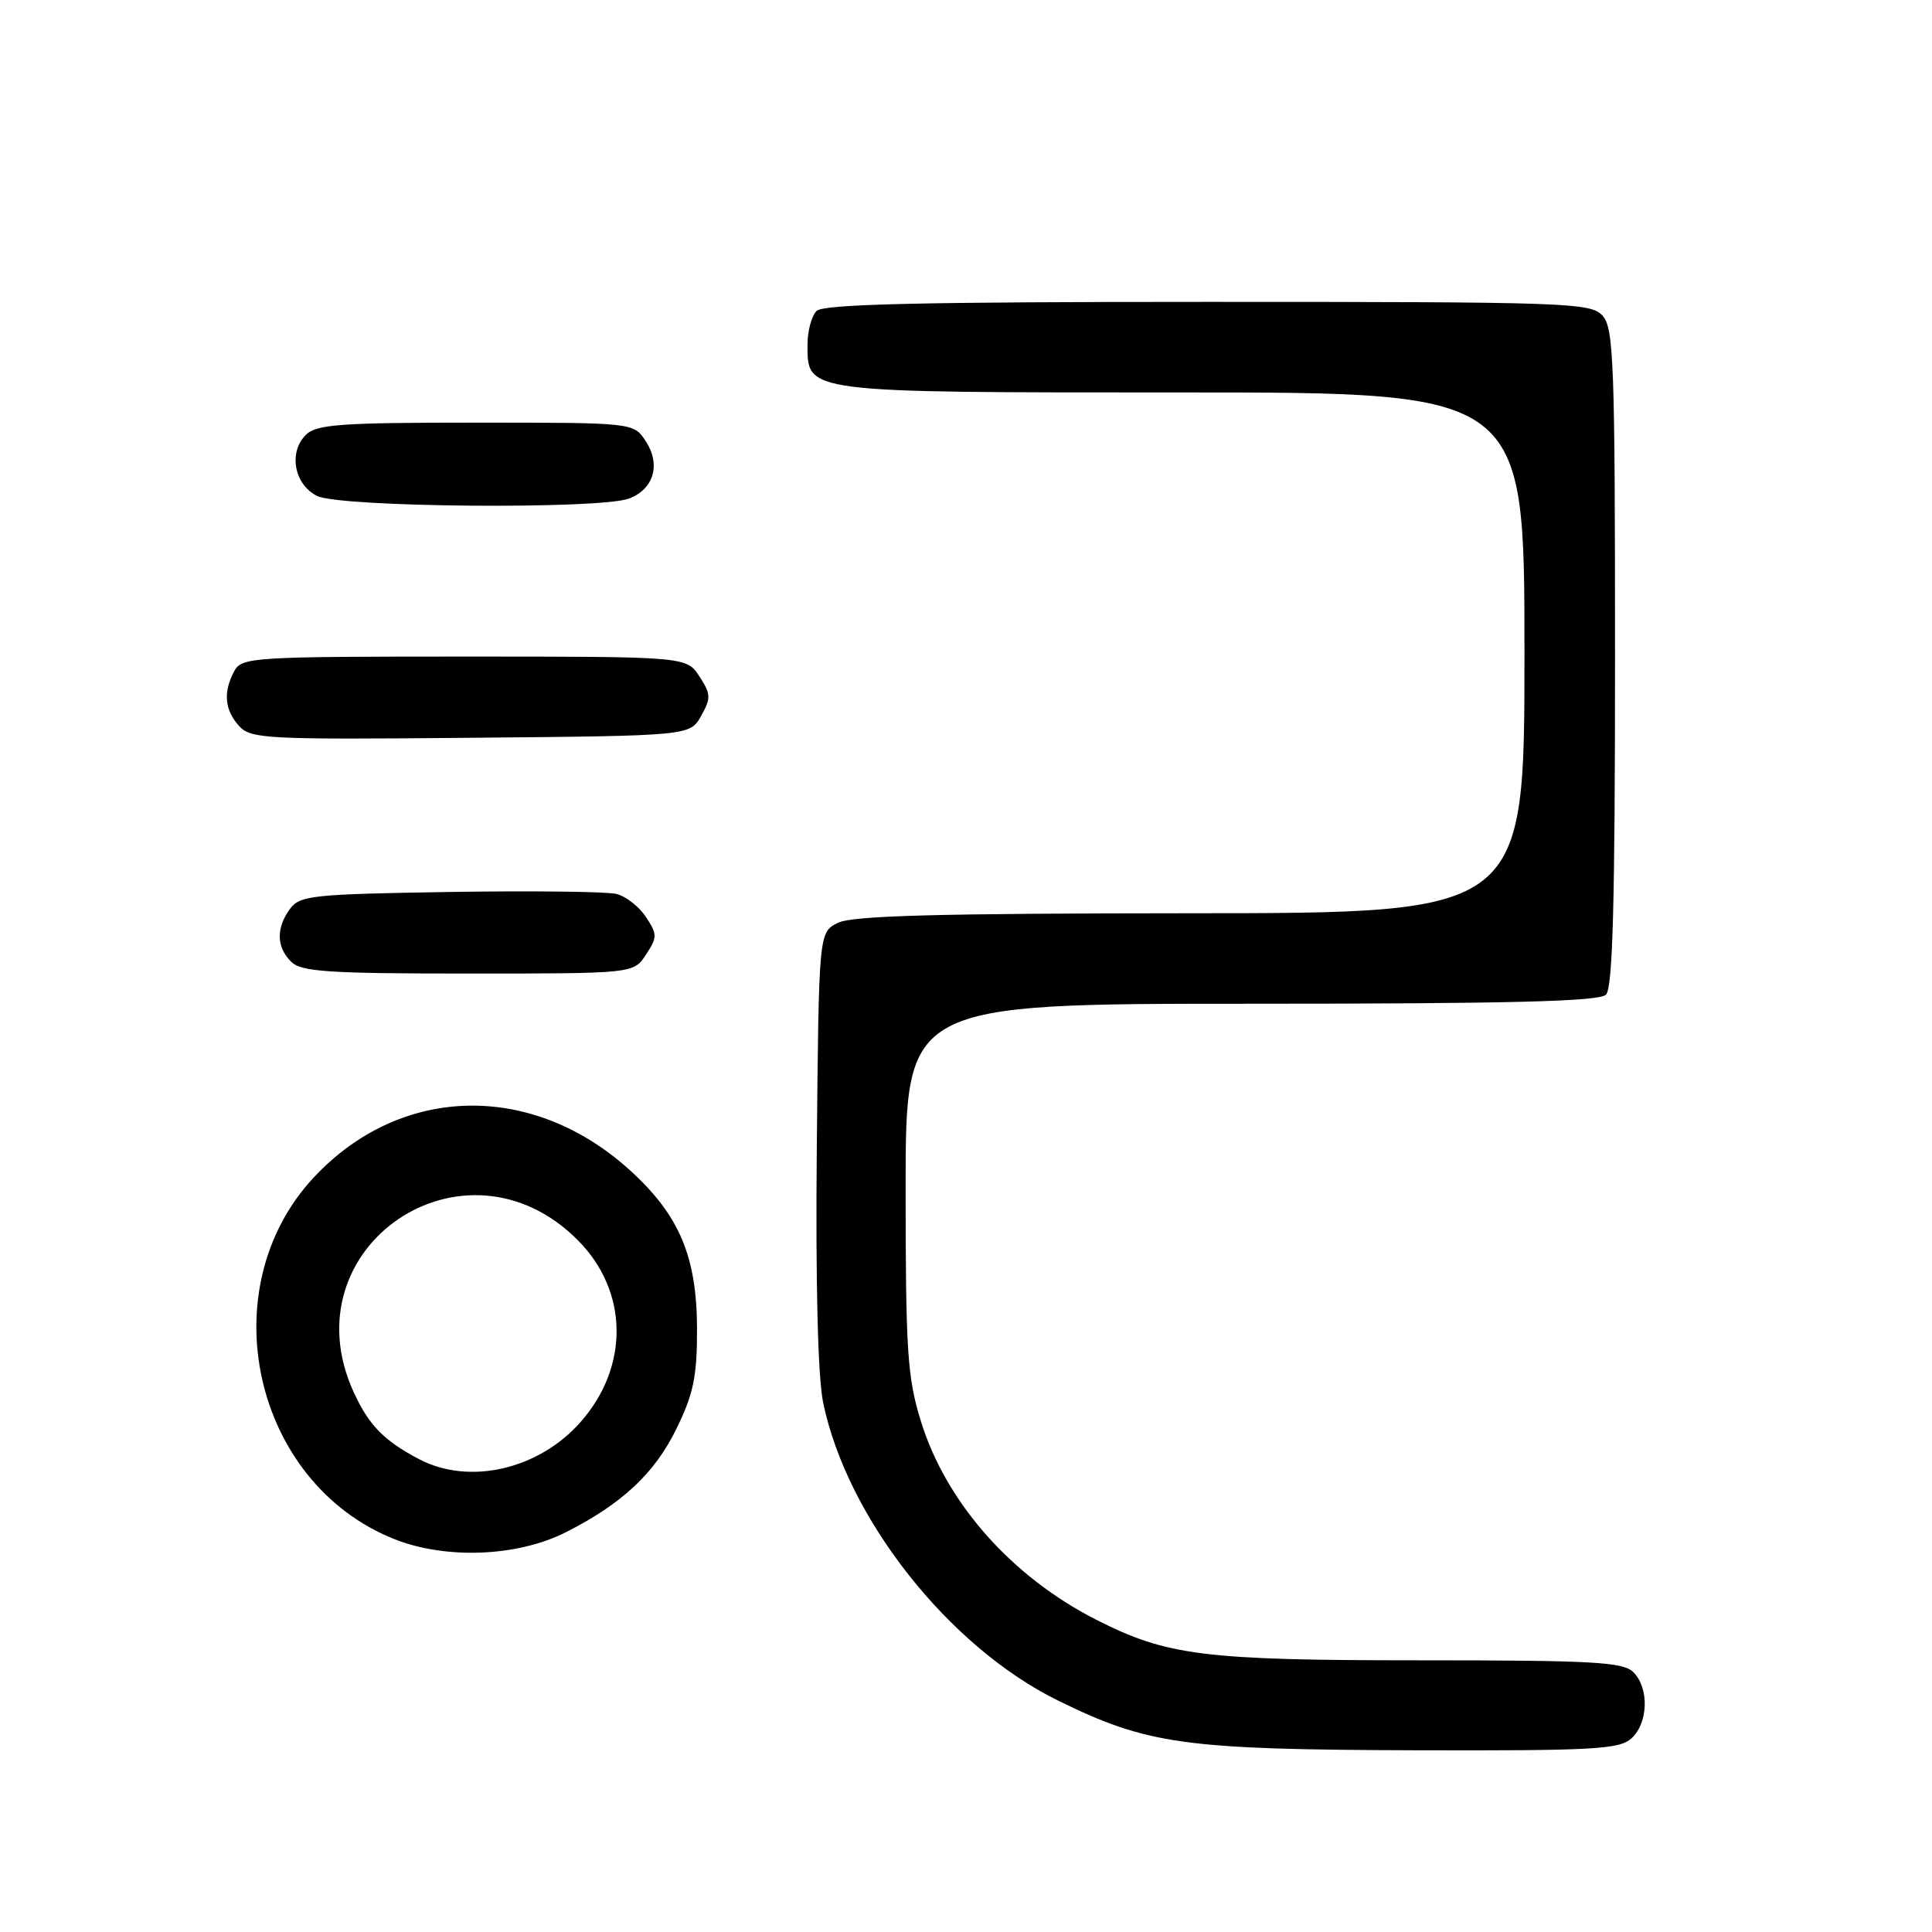 <?xml version="1.0" encoding="UTF-8" standalone="no"?>
<!DOCTYPE svg PUBLIC "-//W3C//DTD SVG 1.1//EN" "http://www.w3.org/Graphics/SVG/1.1/DTD/svg11.dtd" >
<svg xmlns="http://www.w3.org/2000/svg" xmlns:xlink="http://www.w3.org/1999/xlink" version="1.1" viewBox="0 0 256 256">
 <g >
 <path fill="currentColor"
d=" M 216.17 230.35 C 218.41 228.31 218.55 223.69 216.43 221.57 C 215.08 220.22 211.09 220.00 188.14 220.00 C 159.46 220.00 154.64 219.39 145.23 214.61 C 134.01 208.90 125.34 199.08 122.02 188.31 C 120.23 182.53 120.00 179.03 120.00 157.39 C 120.00 133.00 120.00 133.00 165.80 133.00 C 200.09 133.00 211.90 132.70 212.80 131.80 C 213.70 130.90 214.00 119.61 214.00 87.13 C 214.00 48.08 213.83 43.47 212.35 41.83 C 210.78 40.10 207.84 40.00 160.05 40.00 C 121.99 40.00 109.10 40.30 108.20 41.20 C 107.54 41.86 107.00 43.86 107.00 45.64 C 107.00 52.09 106.33 52.00 156.72 52.00 C 202.00 52.00 202.00 52.00 202.00 86.50 C 202.00 121.00 202.00 121.00 157.75 121.01 C 124.09 121.03 112.90 121.33 111.00 122.29 C 108.50 123.56 108.50 123.56 108.23 152.03 C 108.06 170.06 108.37 182.46 109.07 185.85 C 112.24 201.14 125.68 218.19 140.17 225.32 C 152.02 231.15 156.88 231.83 187.42 231.92 C 211.14 231.99 214.56 231.80 216.17 230.35 Z  M 75.00 203.02 C 82.45 199.24 86.75 195.22 89.63 189.32 C 91.89 184.70 92.37 182.40 92.36 176.11 C 92.34 166.57 90.06 161.10 83.62 155.20 C 70.67 143.32 53.16 143.64 41.61 155.98 C 27.79 170.76 33.53 196.52 52.28 203.95 C 59.11 206.66 68.60 206.27 75.00 203.02 Z  M 85.59 126.50 C 87.11 124.19 87.11 123.81 85.60 121.52 C 84.71 120.15 82.94 118.77 81.68 118.45 C 80.41 118.14 70.48 118.02 59.61 118.19 C 41.39 118.48 39.72 118.65 38.42 120.44 C 36.57 122.98 36.62 125.48 38.57 127.43 C 39.90 128.76 43.47 129.00 62.05 129.00 C 83.95 129.00 83.95 129.00 85.59 126.50 Z  M 92.90 94.87 C 94.23 92.50 94.20 91.96 92.67 89.62 C 90.95 87.00 90.95 87.00 61.51 87.00 C 33.43 87.00 32.02 87.09 31.04 88.93 C 29.55 91.71 29.76 94.07 31.67 96.19 C 33.23 97.91 35.24 98.01 62.38 97.76 C 91.42 97.50 91.42 97.50 92.90 94.87 Z  M 83.35 66.06 C 86.64 64.81 87.59 61.55 85.56 58.45 C 83.95 56.00 83.95 56.00 63.05 56.00 C 45.08 56.00 41.91 56.23 40.52 57.63 C 38.20 59.94 38.98 64.19 42.00 65.71 C 45.01 67.23 79.51 67.52 83.35 66.06 Z  M 55.50 193.33 C 50.87 190.89 48.88 188.85 46.88 184.50 C 38.03 165.23 61.60 149.25 76.58 164.35 C 83.27 171.09 83.42 181.04 76.95 188.40 C 71.40 194.73 62.16 196.85 55.50 193.33 Z "/>
</g>
</svg>
